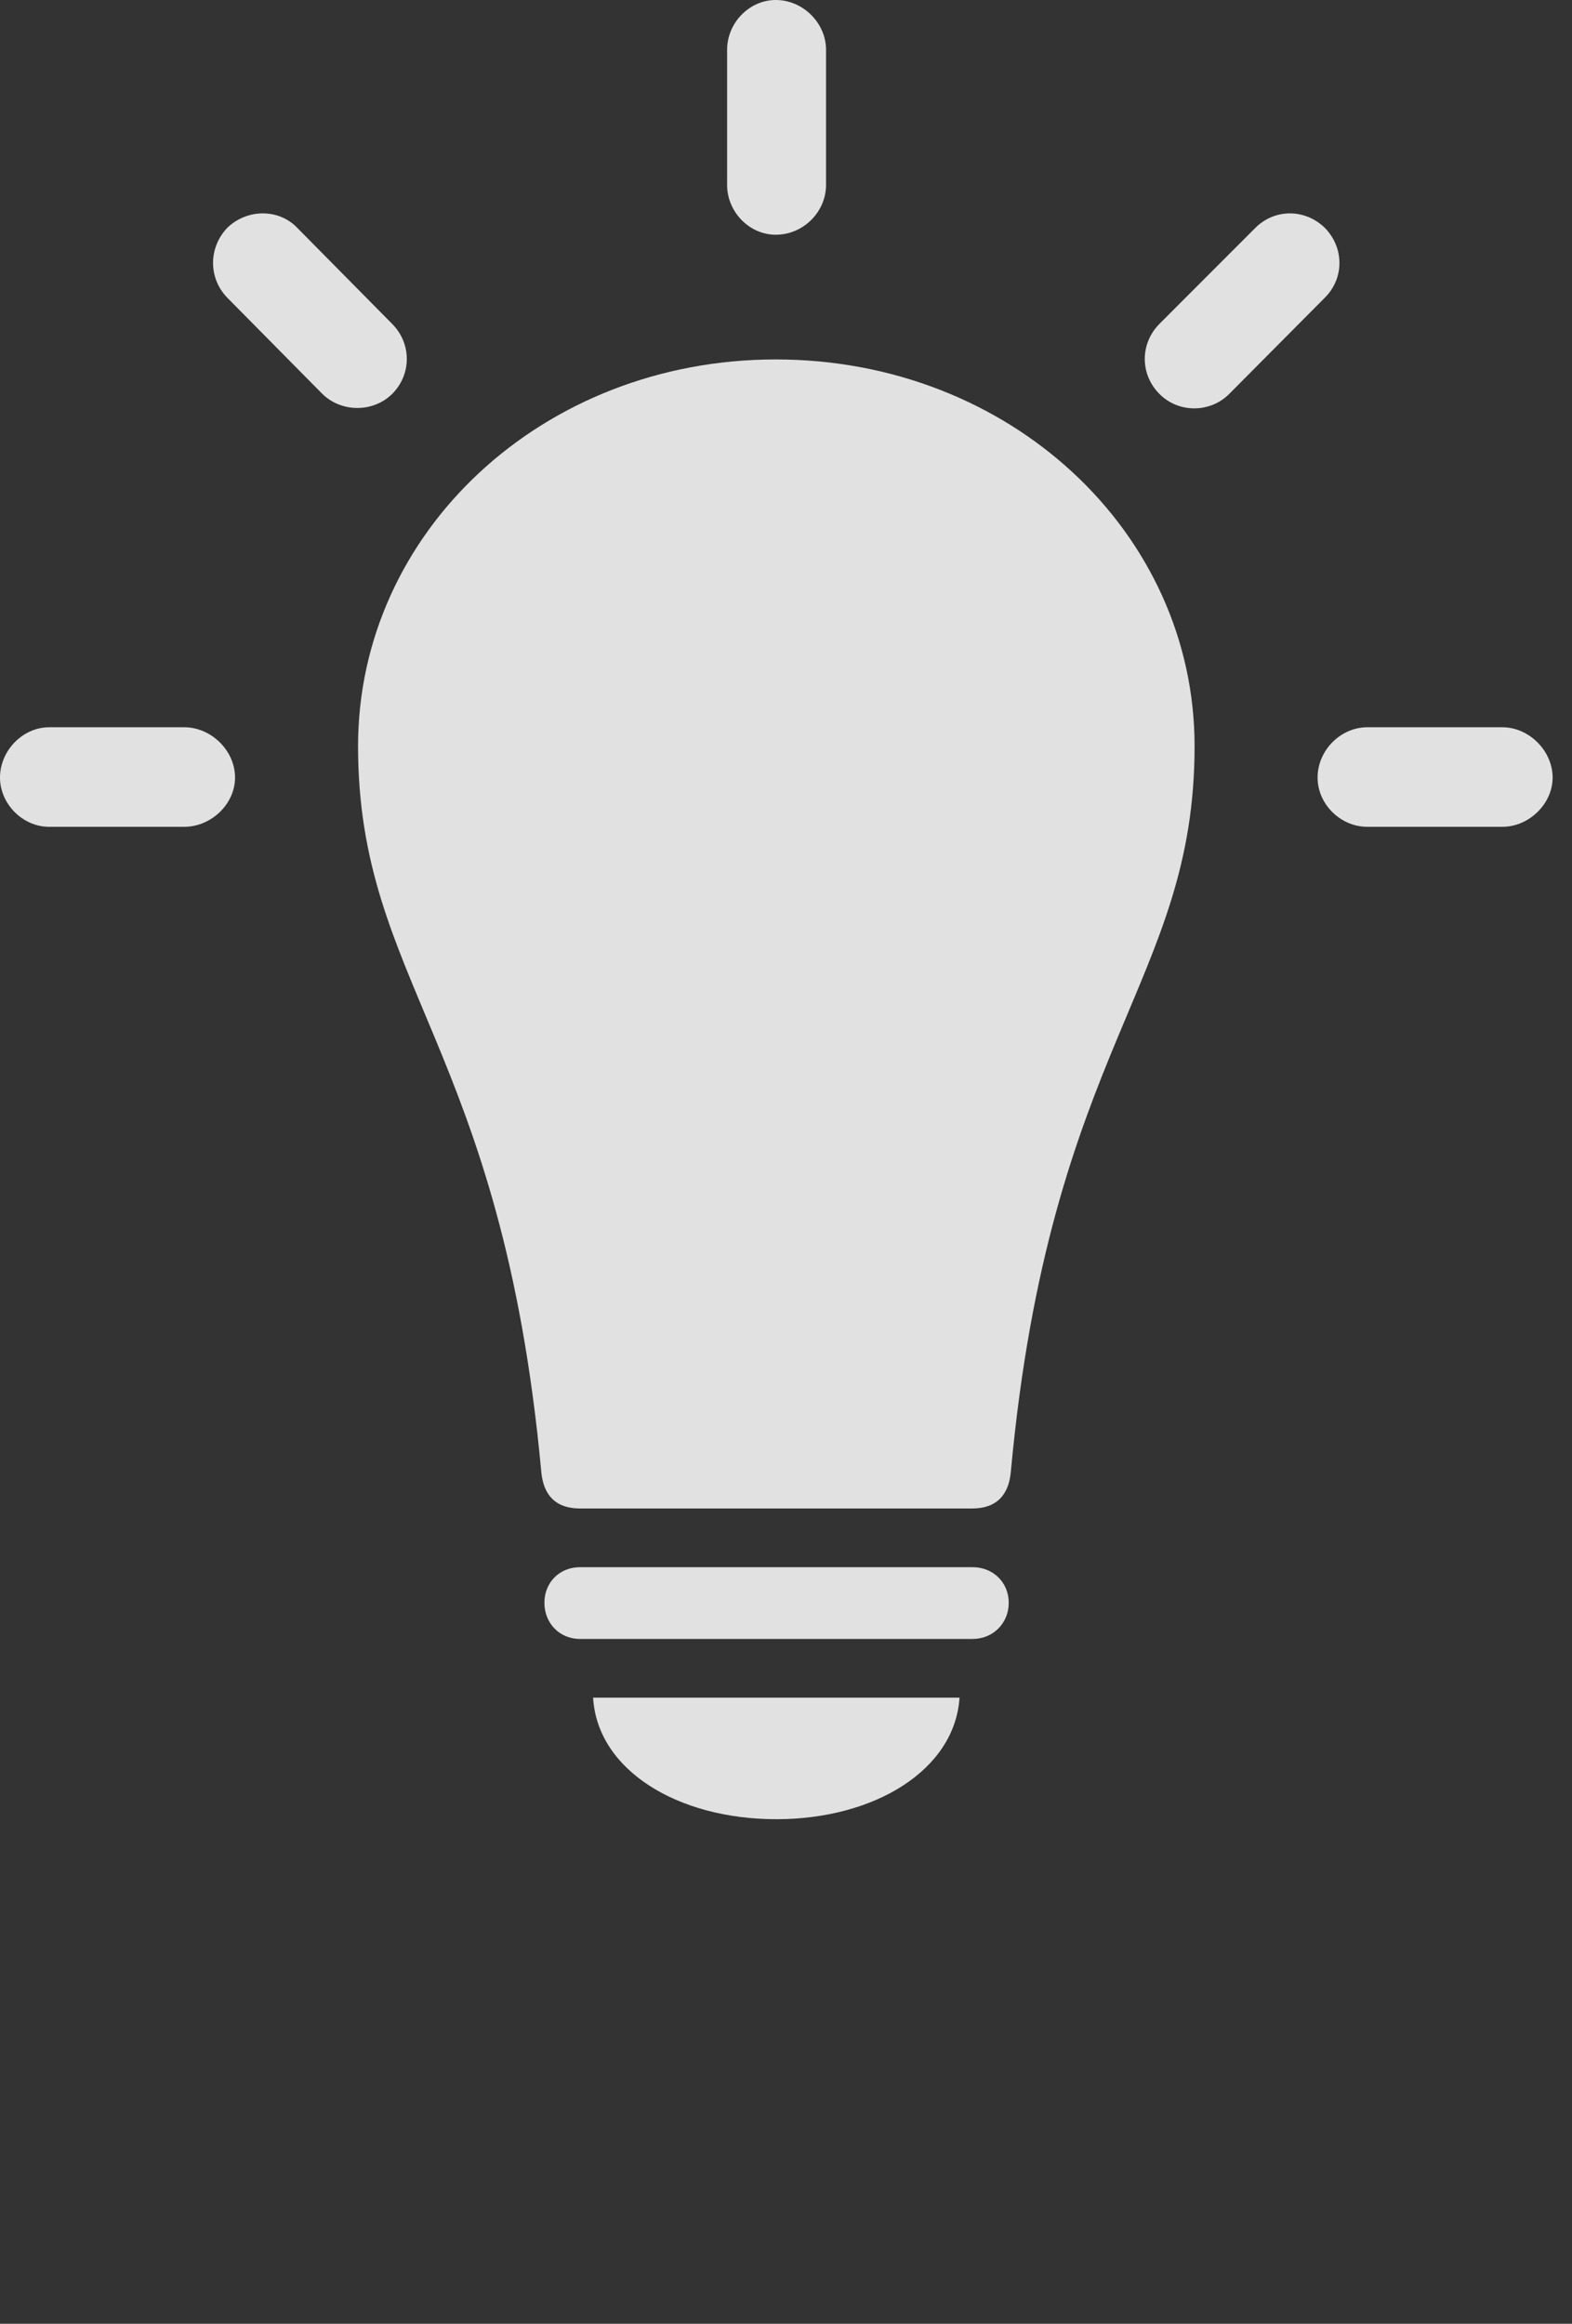 <svg width="230" height="340" viewBox="0 0 230 340" fill="none" xmlns="http://www.w3.org/2000/svg">
<rect x="0" y="0" width="230" height="340" fill="#333333" stroke="none"/>
<g clip-path="url(#clip0_23_1648)">
<path d="M26.96 120.975C30.866 120.975 34.389 117.677 34.389 113.768C34.389 109.782 30.866 106.408 26.96 106.408H7.199C3.293 106.408 0 109.858 0 113.768C0 117.601 3.293 120.975 7.199 120.975H26.96ZM47.179 57.651C49.937 60.334 54.532 60.41 57.366 57.651C60.276 54.737 60.2 50.214 57.366 47.378L43.503 33.348C40.822 30.512 36.151 30.512 33.24 33.348C30.483 36.262 30.483 40.708 33.24 43.545L47.179 57.651ZM106.384 27.062C106.384 30.972 109.6 34.345 113.507 34.345C117.565 34.345 120.859 30.972 120.859 27.062V7.283C120.859 3.373 117.489 0 113.507 0C109.6 0 106.384 3.373 106.384 7.283V27.062ZM169.647 47.378C166.813 50.214 166.737 54.737 169.647 57.651C172.481 60.487 177.076 60.41 179.833 57.651L193.849 43.545C196.683 40.708 196.683 36.262 193.849 33.348C190.939 30.512 186.497 30.512 183.663 33.348L169.647 47.378ZM219.813 120.975C223.719 120.975 227.166 117.601 227.166 113.768C227.166 109.858 223.719 106.408 219.813 106.408H200.053C196.147 106.408 192.777 109.782 192.777 113.768C192.777 117.677 196.147 120.975 200.053 120.975H219.813Z" fill="white" fill-opacity="0.85"/>
<path d="M113.507 52.591C79.347 52.591 52.388 77.89 52.388 109.168C52.388 143.82 73.45 153.019 79.195 215.346C79.5 218.719 81.262 220.712 84.862 220.712H142.228C145.828 220.712 147.589 218.719 147.895 215.346C153.639 153.019 174.779 143.82 174.779 109.168C174.779 77.89 147.742 52.591 113.507 52.591ZM84.862 239.802H142.304C145.291 239.802 147.589 237.502 147.589 234.512C147.589 231.522 145.291 229.299 142.304 229.299H84.862C81.875 229.299 79.653 231.522 79.653 234.512C79.653 237.502 81.875 239.802 84.862 239.802ZM113.583 266.174C127.982 266.174 139.7 258.968 140.39 248.388H86.777C87.389 258.968 99.107 266.174 113.583 266.174Z" fill="white" fill-opacity="0.85"/>
</g>
<defs>
<clipPath id="clip0_23_1648">
<rect width="230" height="340" fill="white"/>
</clipPath>
</defs>
</svg>
